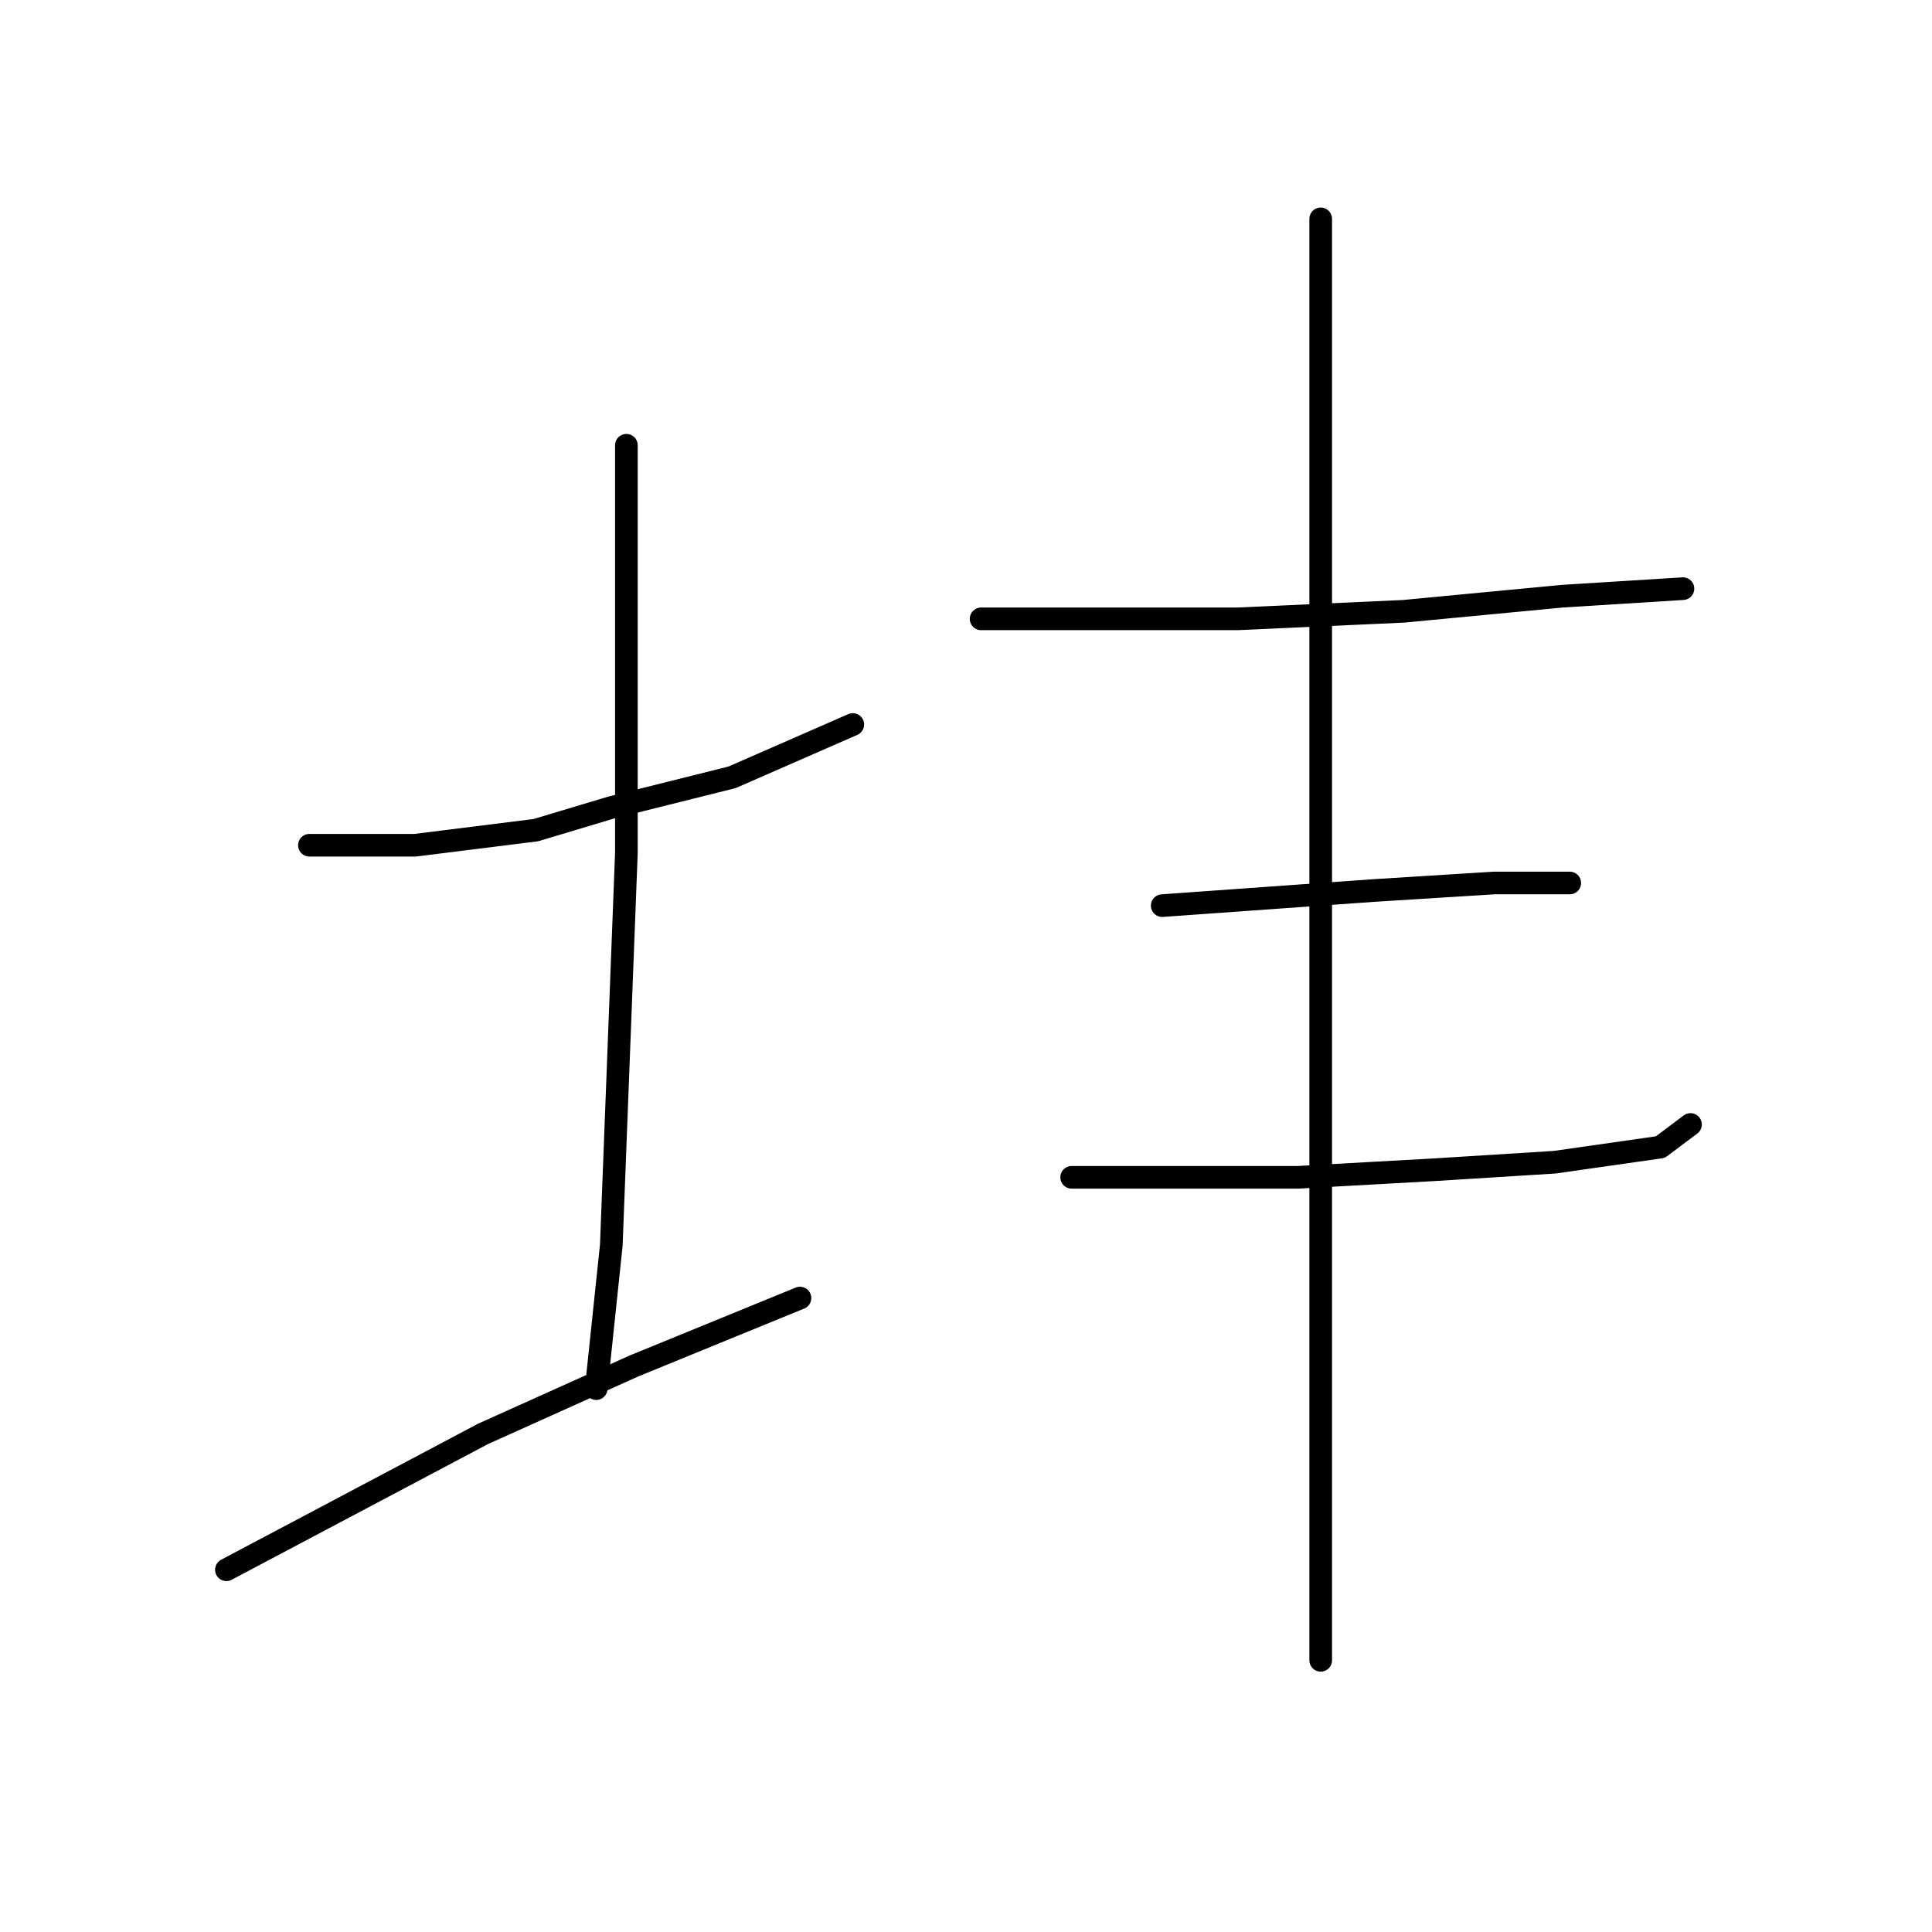 <?xml version="1.0" standalone="no"?>
    <svg width="256" height="256" xmlns="http://www.w3.org/2000/svg" version="1.1">
    <polyline stroke="black" stroke-width="3" stroke-linecap="round" fill="transparent" stroke-linejoin="round" points="41 112 48 112 55 112 71 110 81 107 97 103 113 96 113 96 " />
        <polyline stroke="black" stroke-width="3" stroke-linecap="round" fill="transparent" stroke-linejoin="round" points="83 59 83 80 83 101 83 113 82 139 81 165 79 184 79 184 " />
        <polyline stroke="black" stroke-width="3" stroke-linecap="round" fill="transparent" stroke-linejoin="round" points="30 208 47 199 64 190 84 181 106 172 106 172 " />
        <polyline stroke="black" stroke-width="3" stroke-linecap="round" fill="transparent" stroke-linejoin="round" points="130 82 147 82 164 82 186 81 207 79 223 78 223 78 " />
        <polyline stroke="black" stroke-width="3" stroke-linecap="round" fill="transparent" stroke-linejoin="round" points="154 120 168 119 182 118 198 117 208 117 208 117 " />
        <polyline stroke="black" stroke-width="3" stroke-linecap="round" fill="transparent" stroke-linejoin="round" points="142 156 157 156 172 156 190 155 206 154 220 152 224 149 224 149 " />
        <polyline stroke="black" stroke-width="3" stroke-linecap="round" fill="transparent" stroke-linejoin="round" points="175 29 175 39 175 49 175 61 175 93 175 130 175 169 175 206 175 220 175 220 " />
        </svg>
